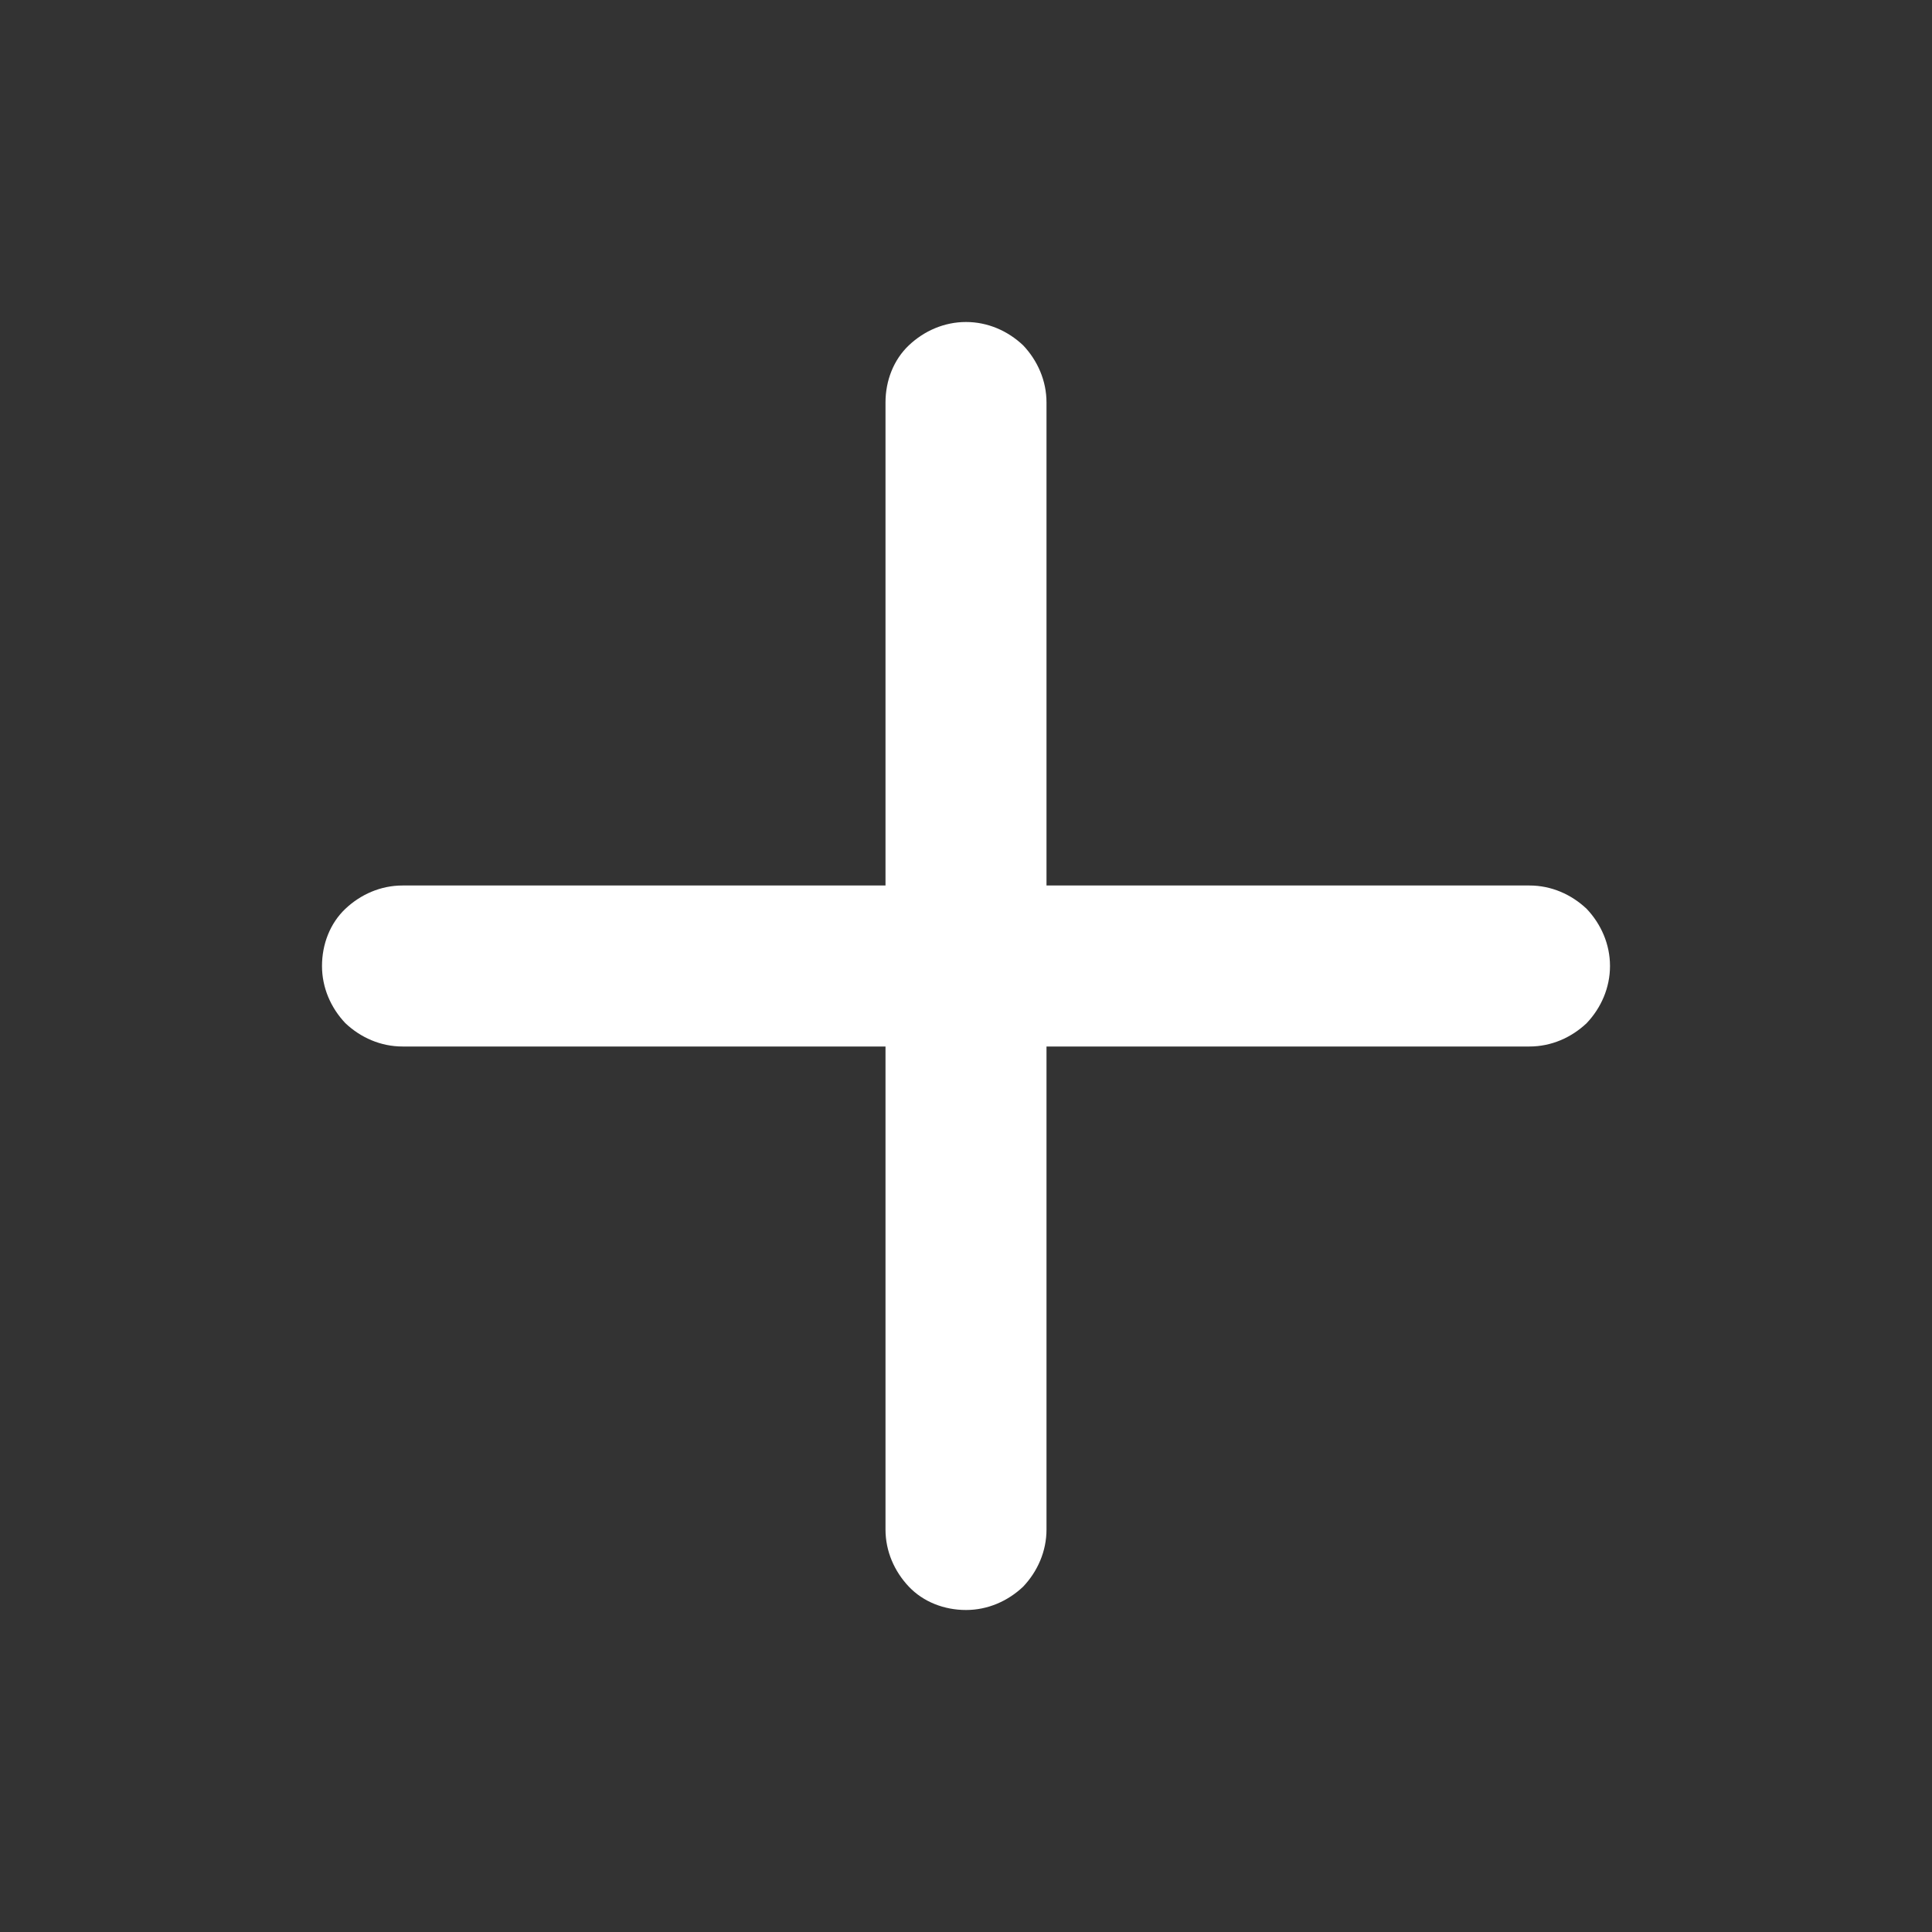 <svg width="24" height="24" viewBox="0 0 24 24" fill="none" xmlns="http://www.w3.org/2000/svg">
<rect x="0" y="0" width="24" height="24" fill="#333333" stroke="none"/>
<path d="M19.71 11.29C19.52 11.11 19.27 11 19 11H13V5C13 4.73 12.89 4.48 12.71 4.29C12.52 4.11 12.27 4 12 4C11.73 4 11.48 4.11 11.29 4.29C11.1 4.47 11 4.73 11 5V11H5C4.73 11 4.48 11.11 4.29 11.29C4.1 11.47 4 11.73 4 12C4 12.27 4.11 12.52 4.29 12.71C4.48 12.89 4.73 13 5 13H11V19C11 19.27 11.11 19.52 11.29 19.71C11.47 19.9 11.73 20 12 20C12.27 20 12.52 19.89 12.71 19.71C12.89 19.52 13 19.27 13 19V13H19C19.27 13 19.52 12.89 19.71 12.71C19.89 12.52 20 12.27 20 12C20 11.73 19.89 11.48 19.71 11.29Z" fill="white"/>
</svg>
